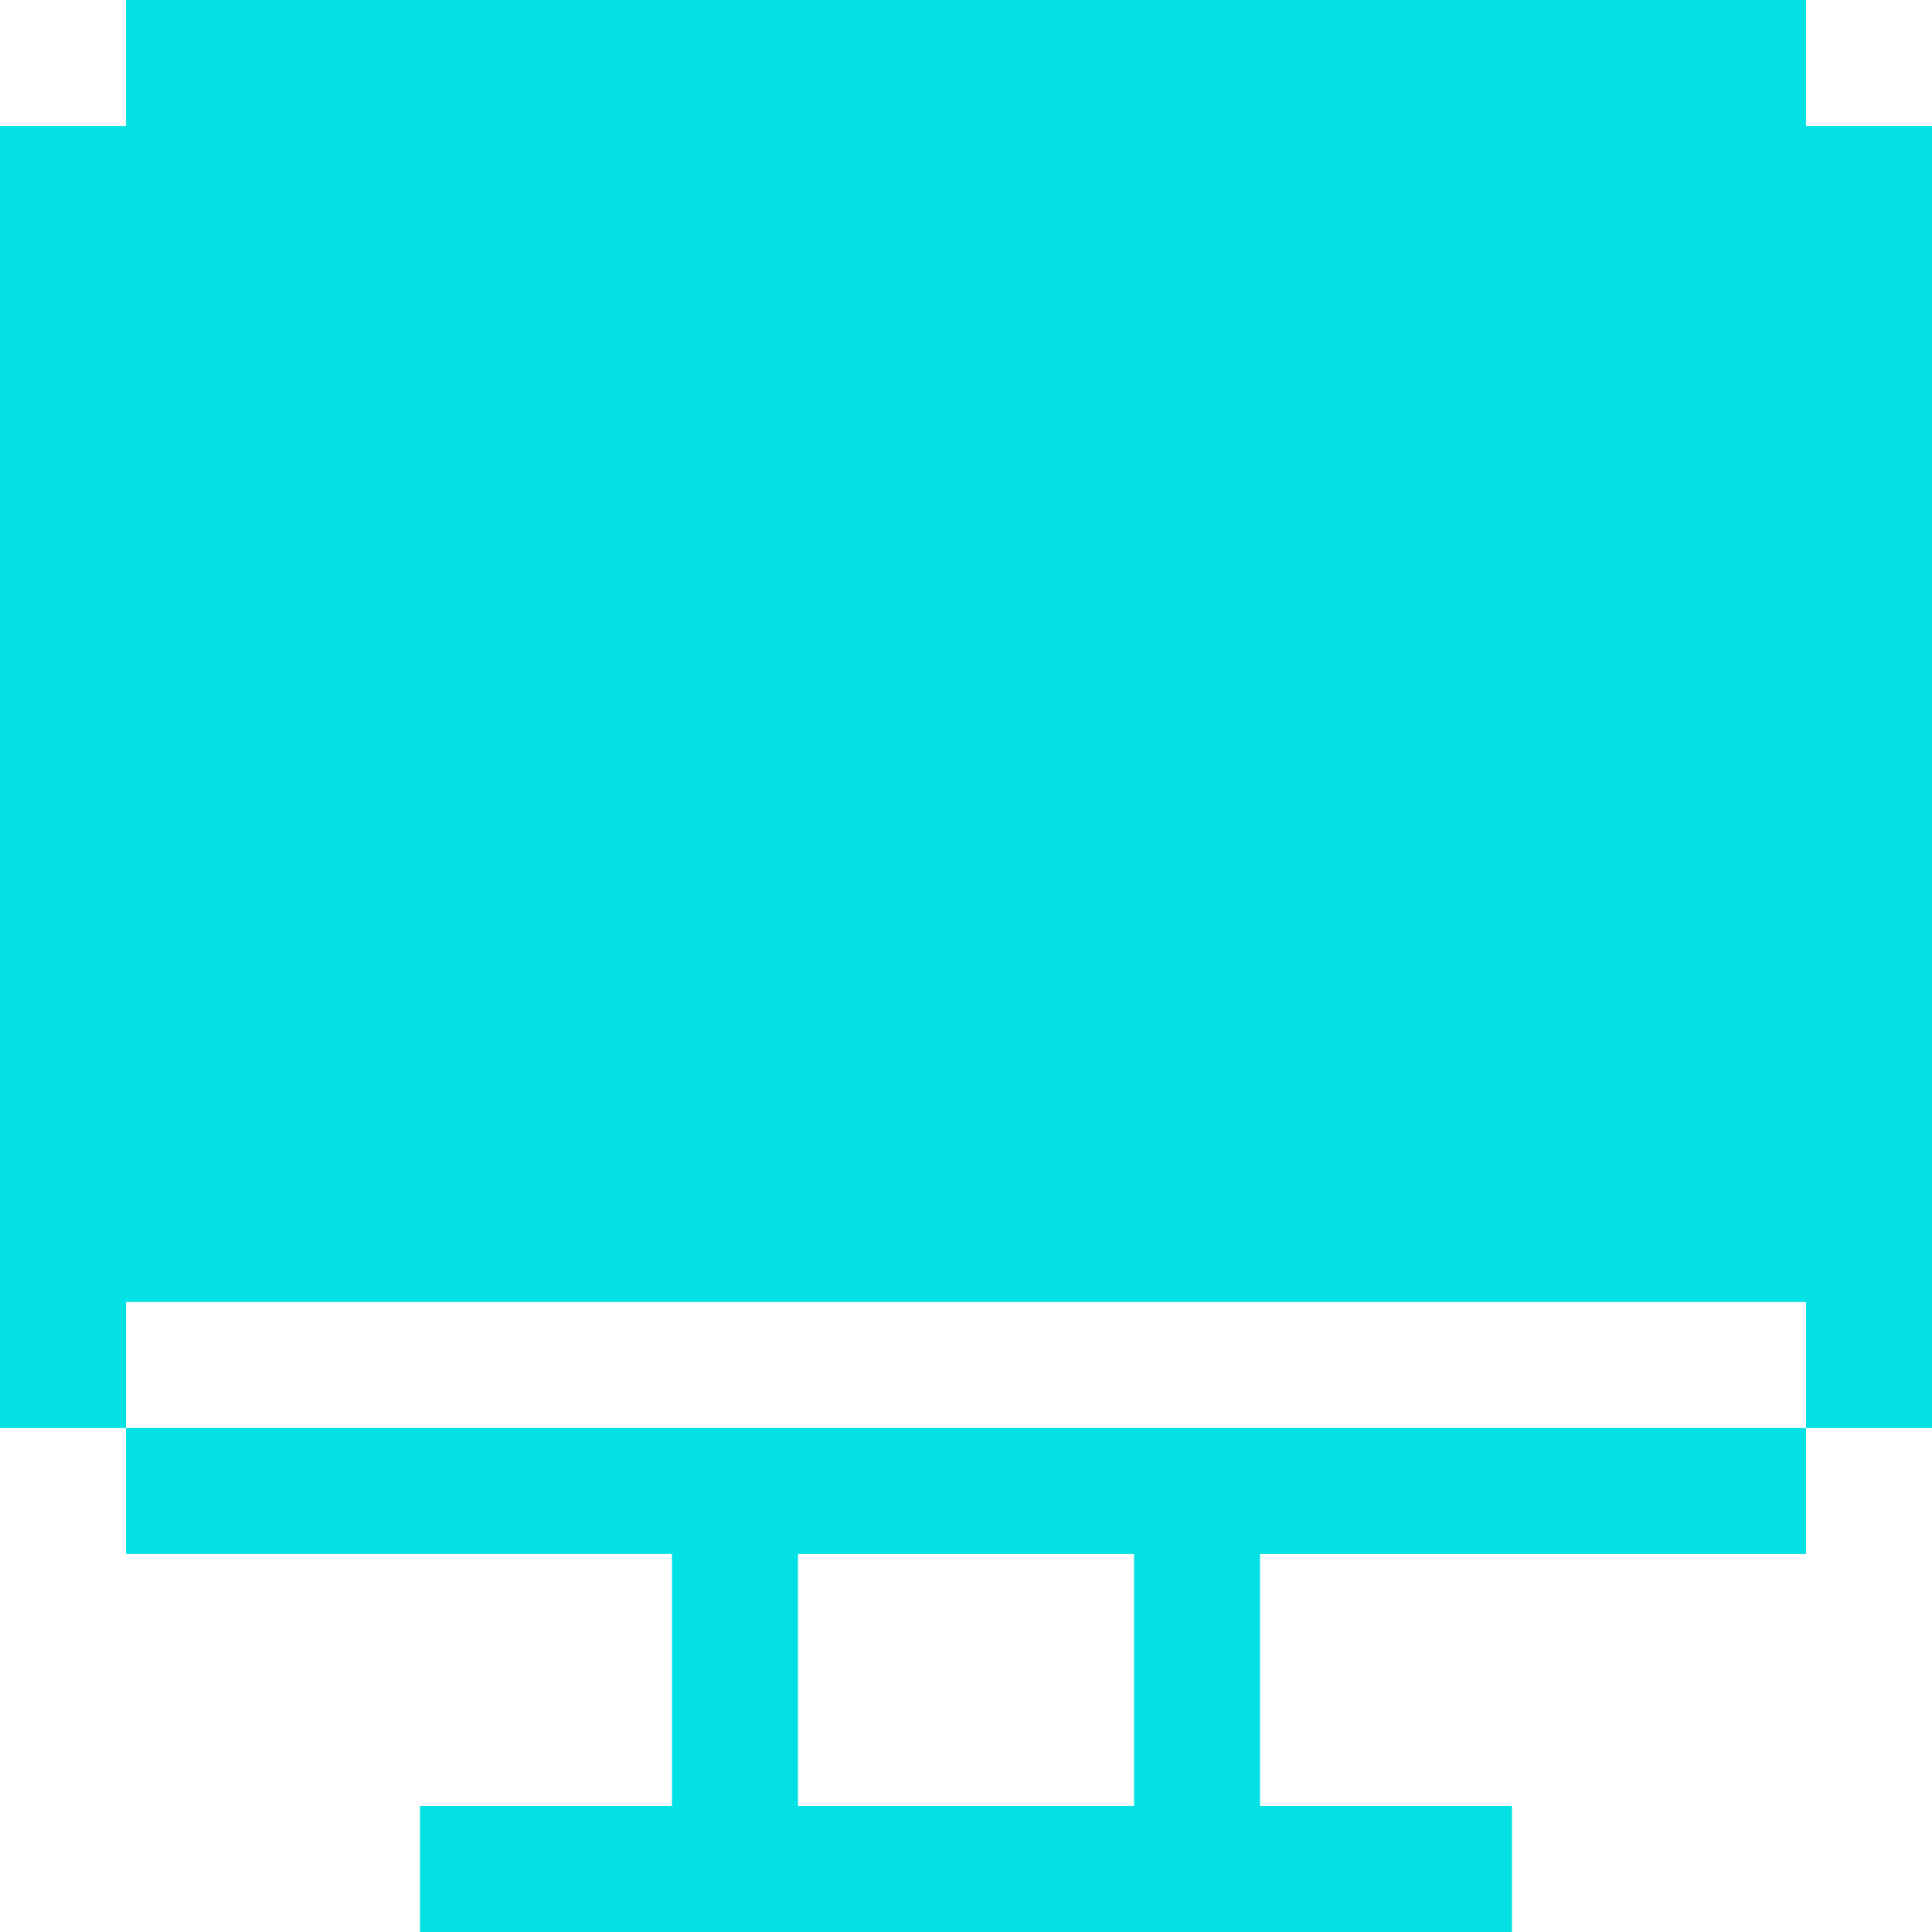 <svg xmlns="http://www.w3.org/2000/svg" width="32" height="32" fill="none" viewBox="0 0 32 32">
    <path fill="#03E1E4" d="M29.913 25.74v-2.088H2.087v2.087h9.043v4.174H6.956V32h18.087v-2.087H20.87V25.74h9.044zm-11.13 4.173h-5.566V25.74h5.566v4.174z"/>
    <path fill="#03E1E4" d="M29.913 2.087V0H2.087v2.087H0v21.565h2.087v-2.087h27.826v2.087H32V2.087h-2.087z"/>
</svg>
